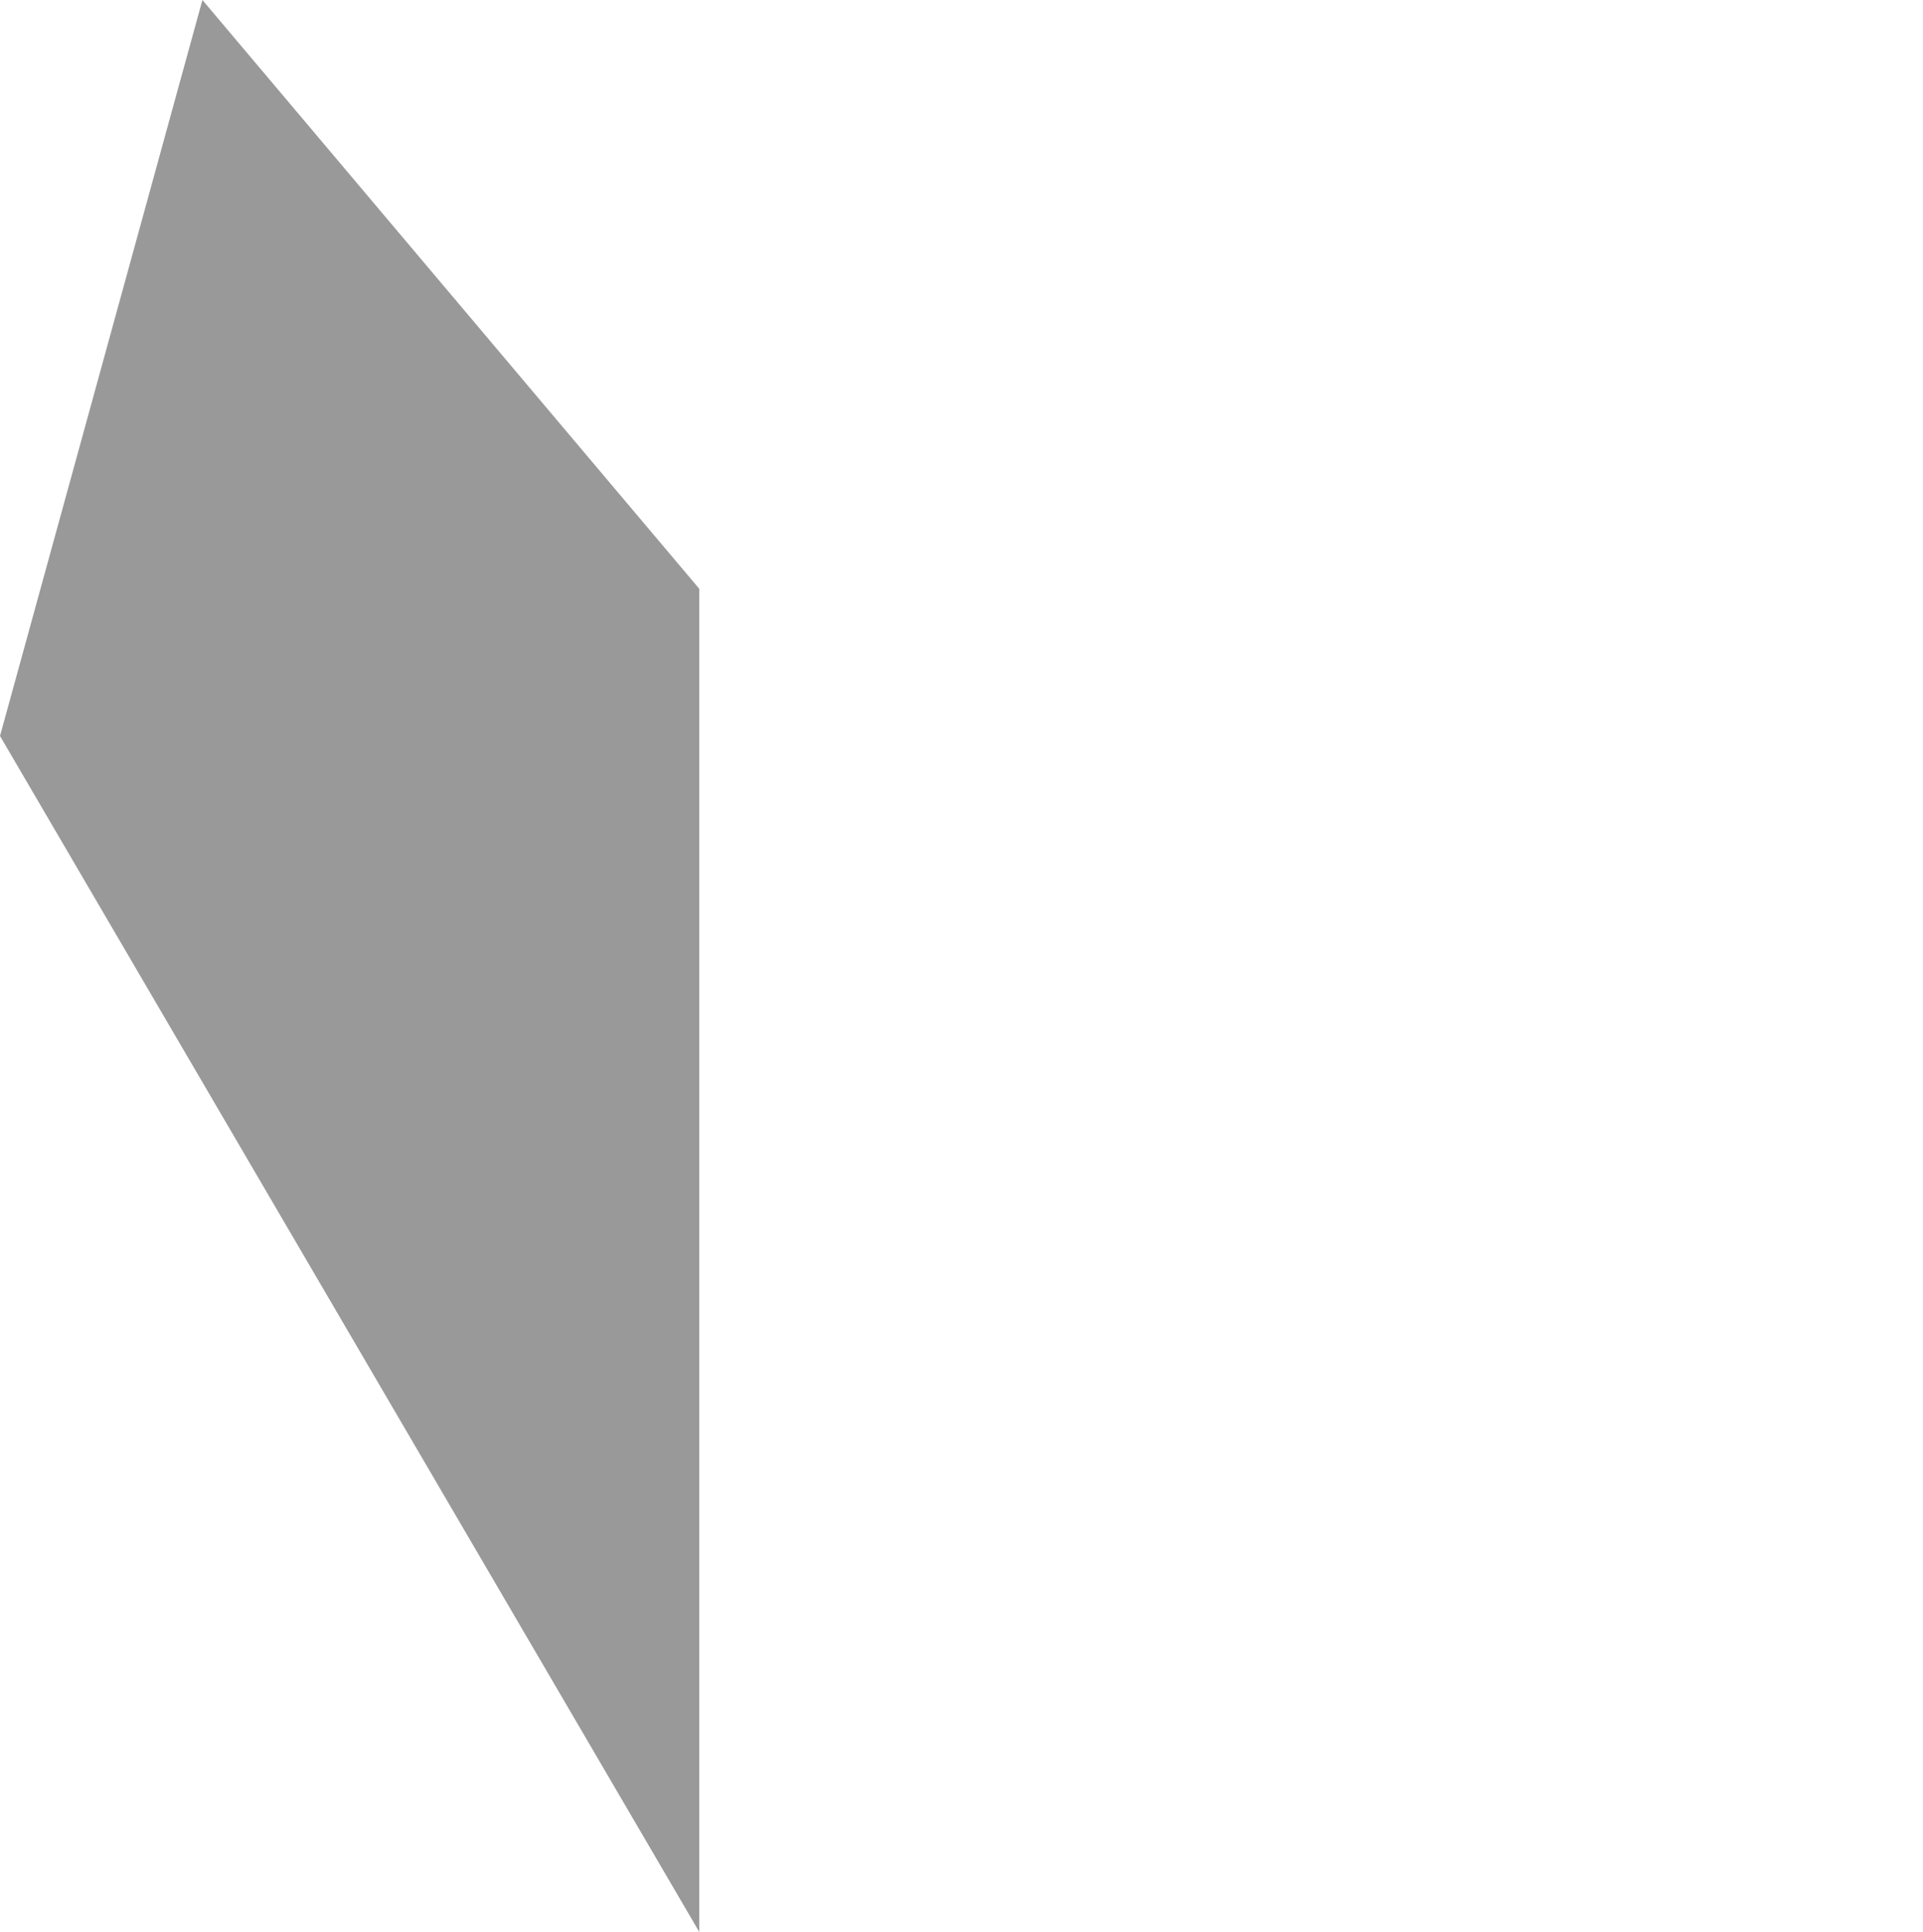 <?xml version="1.0" encoding="UTF-8" standalone="no"?>
<svg xmlns:ffdec="https://www.free-decompiler.com/flash" xmlns:xlink="http://www.w3.org/1999/xlink" ffdec:objectType="frame" height="10.5px" width="10.45px" xmlns="http://www.w3.org/2000/svg">
  <g transform="matrix(1.0, 0.0, 0.0, 1.0, 0.0, 0.0)">
    <use ffdec:characterId="67" height="10.5" transform="matrix(1.0, 0.0, 0.0, 1.0, 0.0, 0.0)" width="3.8" xlink:href="#shape0"/>
  </g>
  <defs>
    <g id="shape0" transform="matrix(1.0, 0.0, 0.0, 1.0, 0.0, 0.0)">
      <path d="M3.8 10.5 L0.0 4.0 1.1 0.0 3.8 3.2 3.8 10.5" fill="#999999" fill-rule="evenodd" stroke="none"/>
    </g>
  </defs>
</svg>
